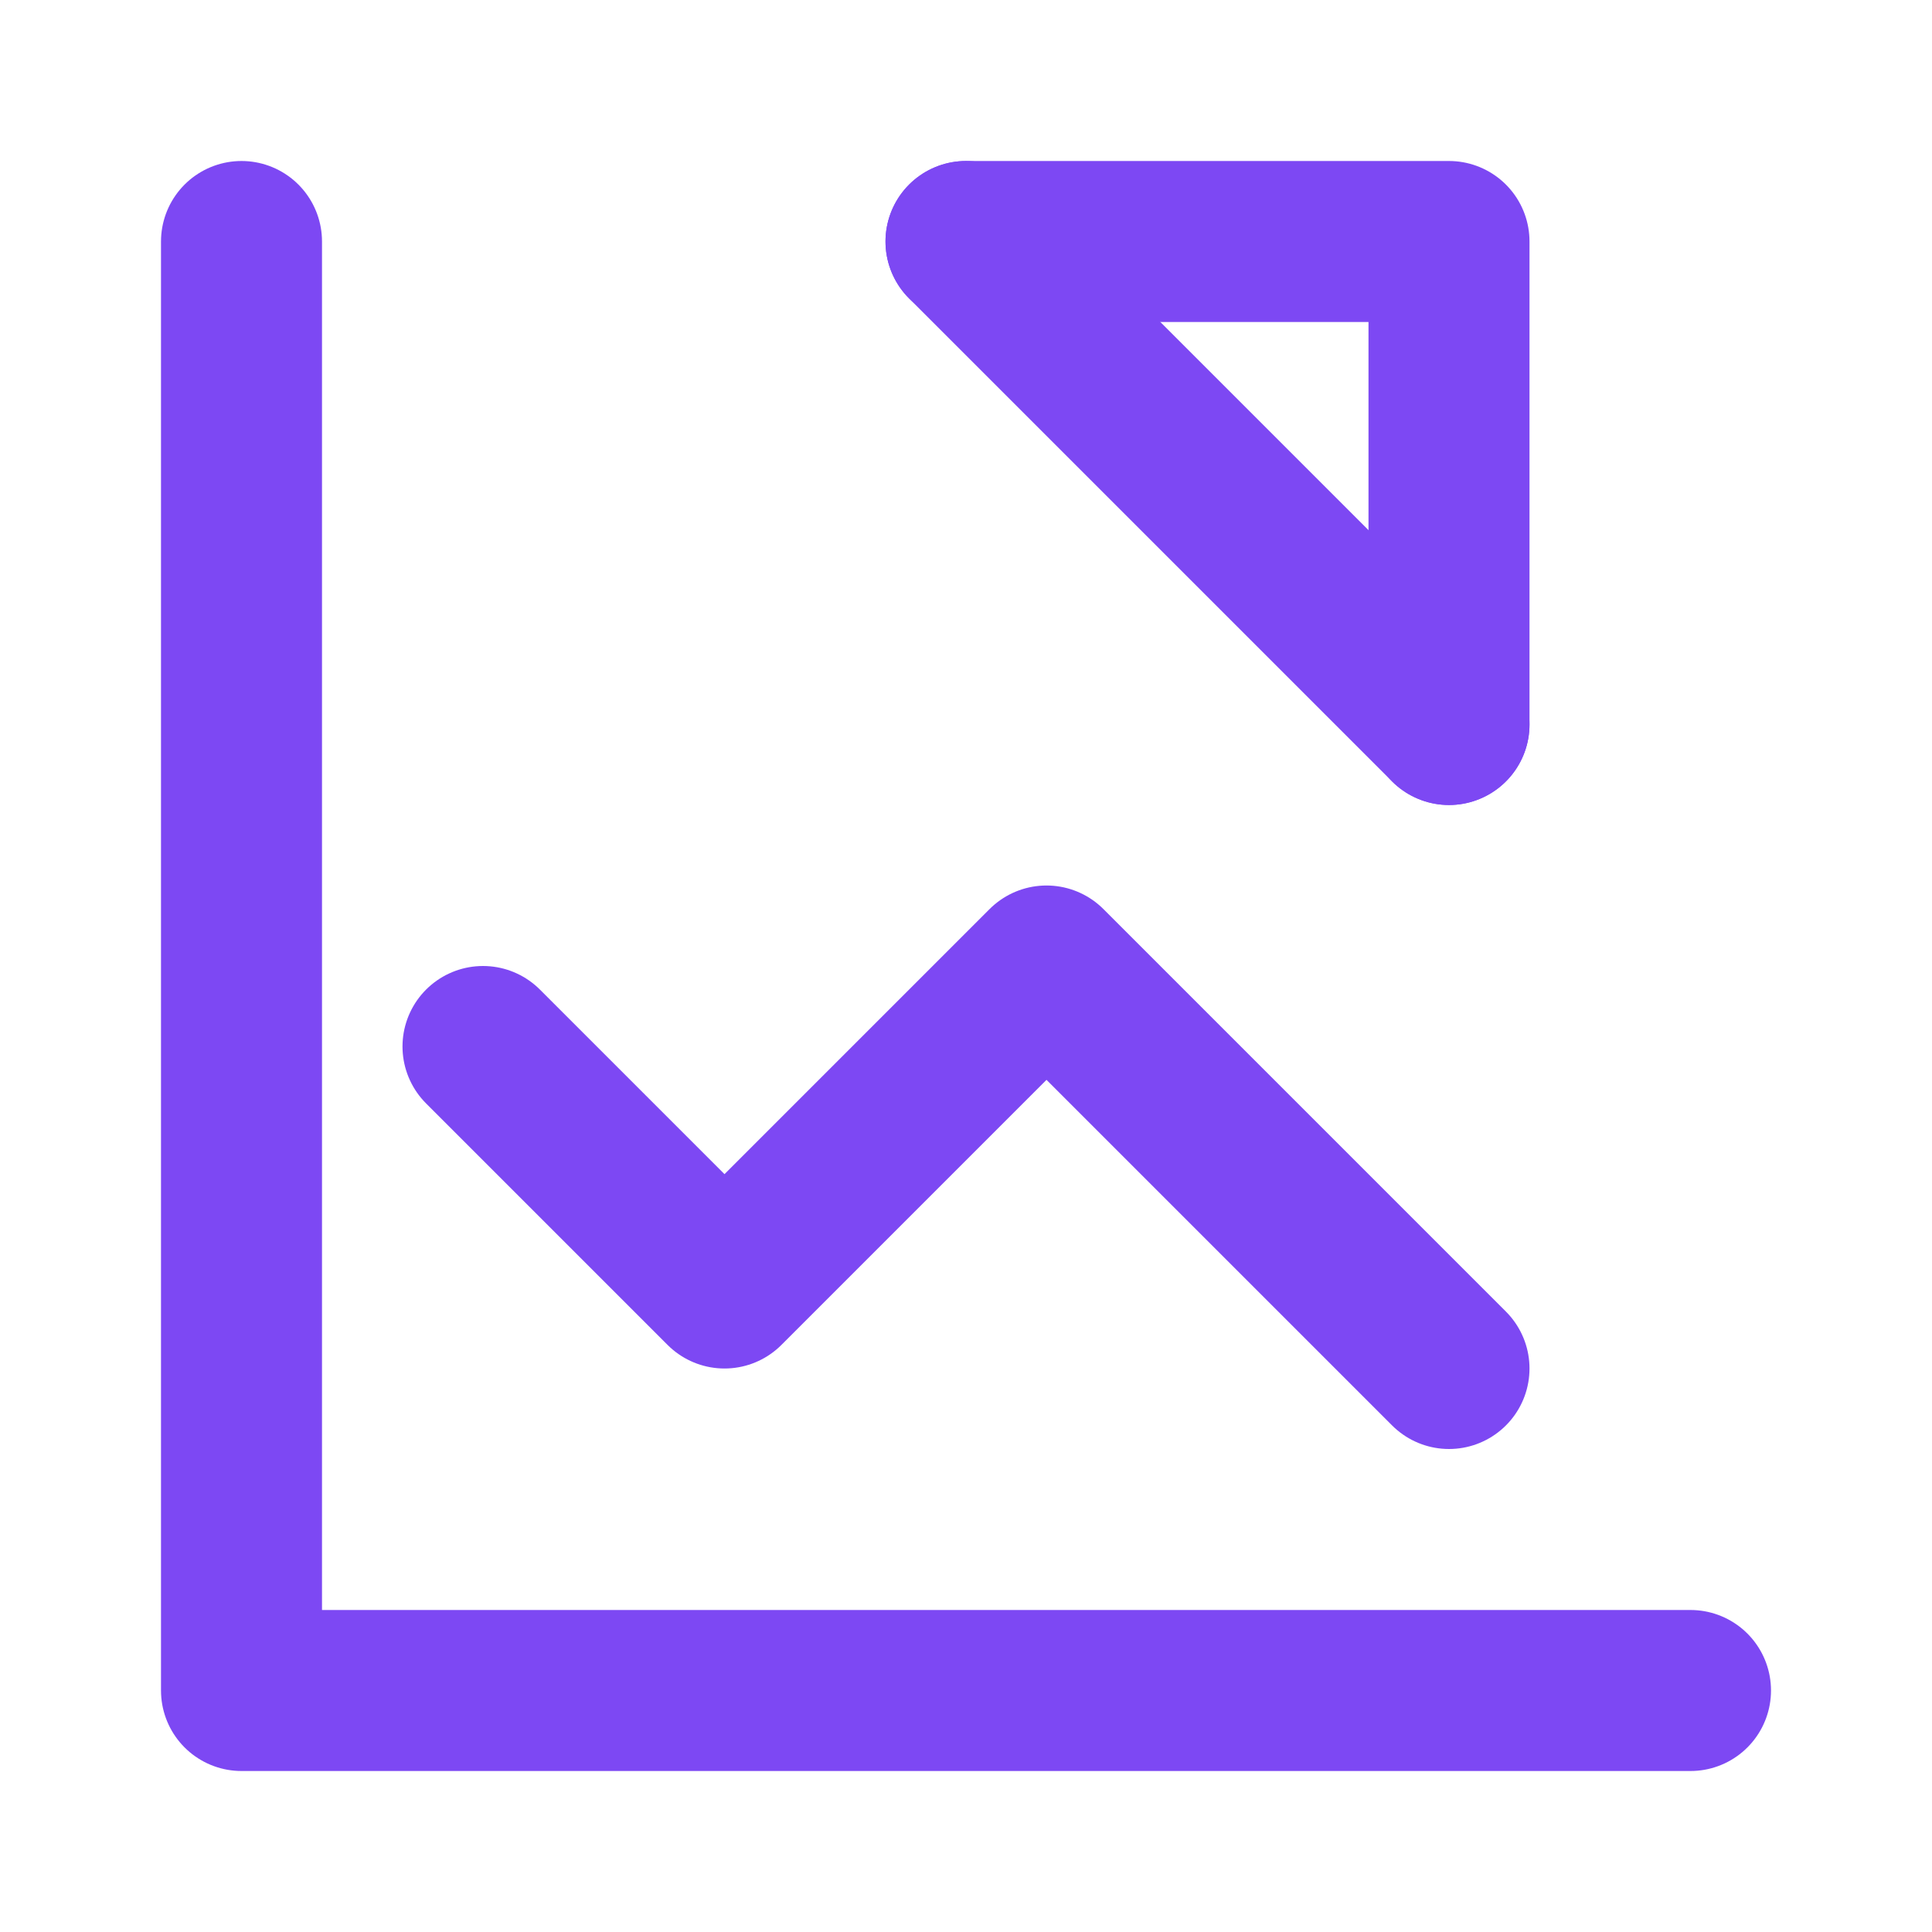 <svg xmlns="http://www.w3.org/2000/svg" viewBox="0 0 24 24" fill="none" stroke="#7D48F3" stroke-width="2" stroke-linecap="round" stroke-linejoin="round">
  <path d="M3 3v18h18"></path>
  <path d="M18 17l-5-5-4 4-3-3"></path>
  <path d="M18 9V3h-6"></path>
  <path d="M18 9l-6-6"></path>
</svg>
